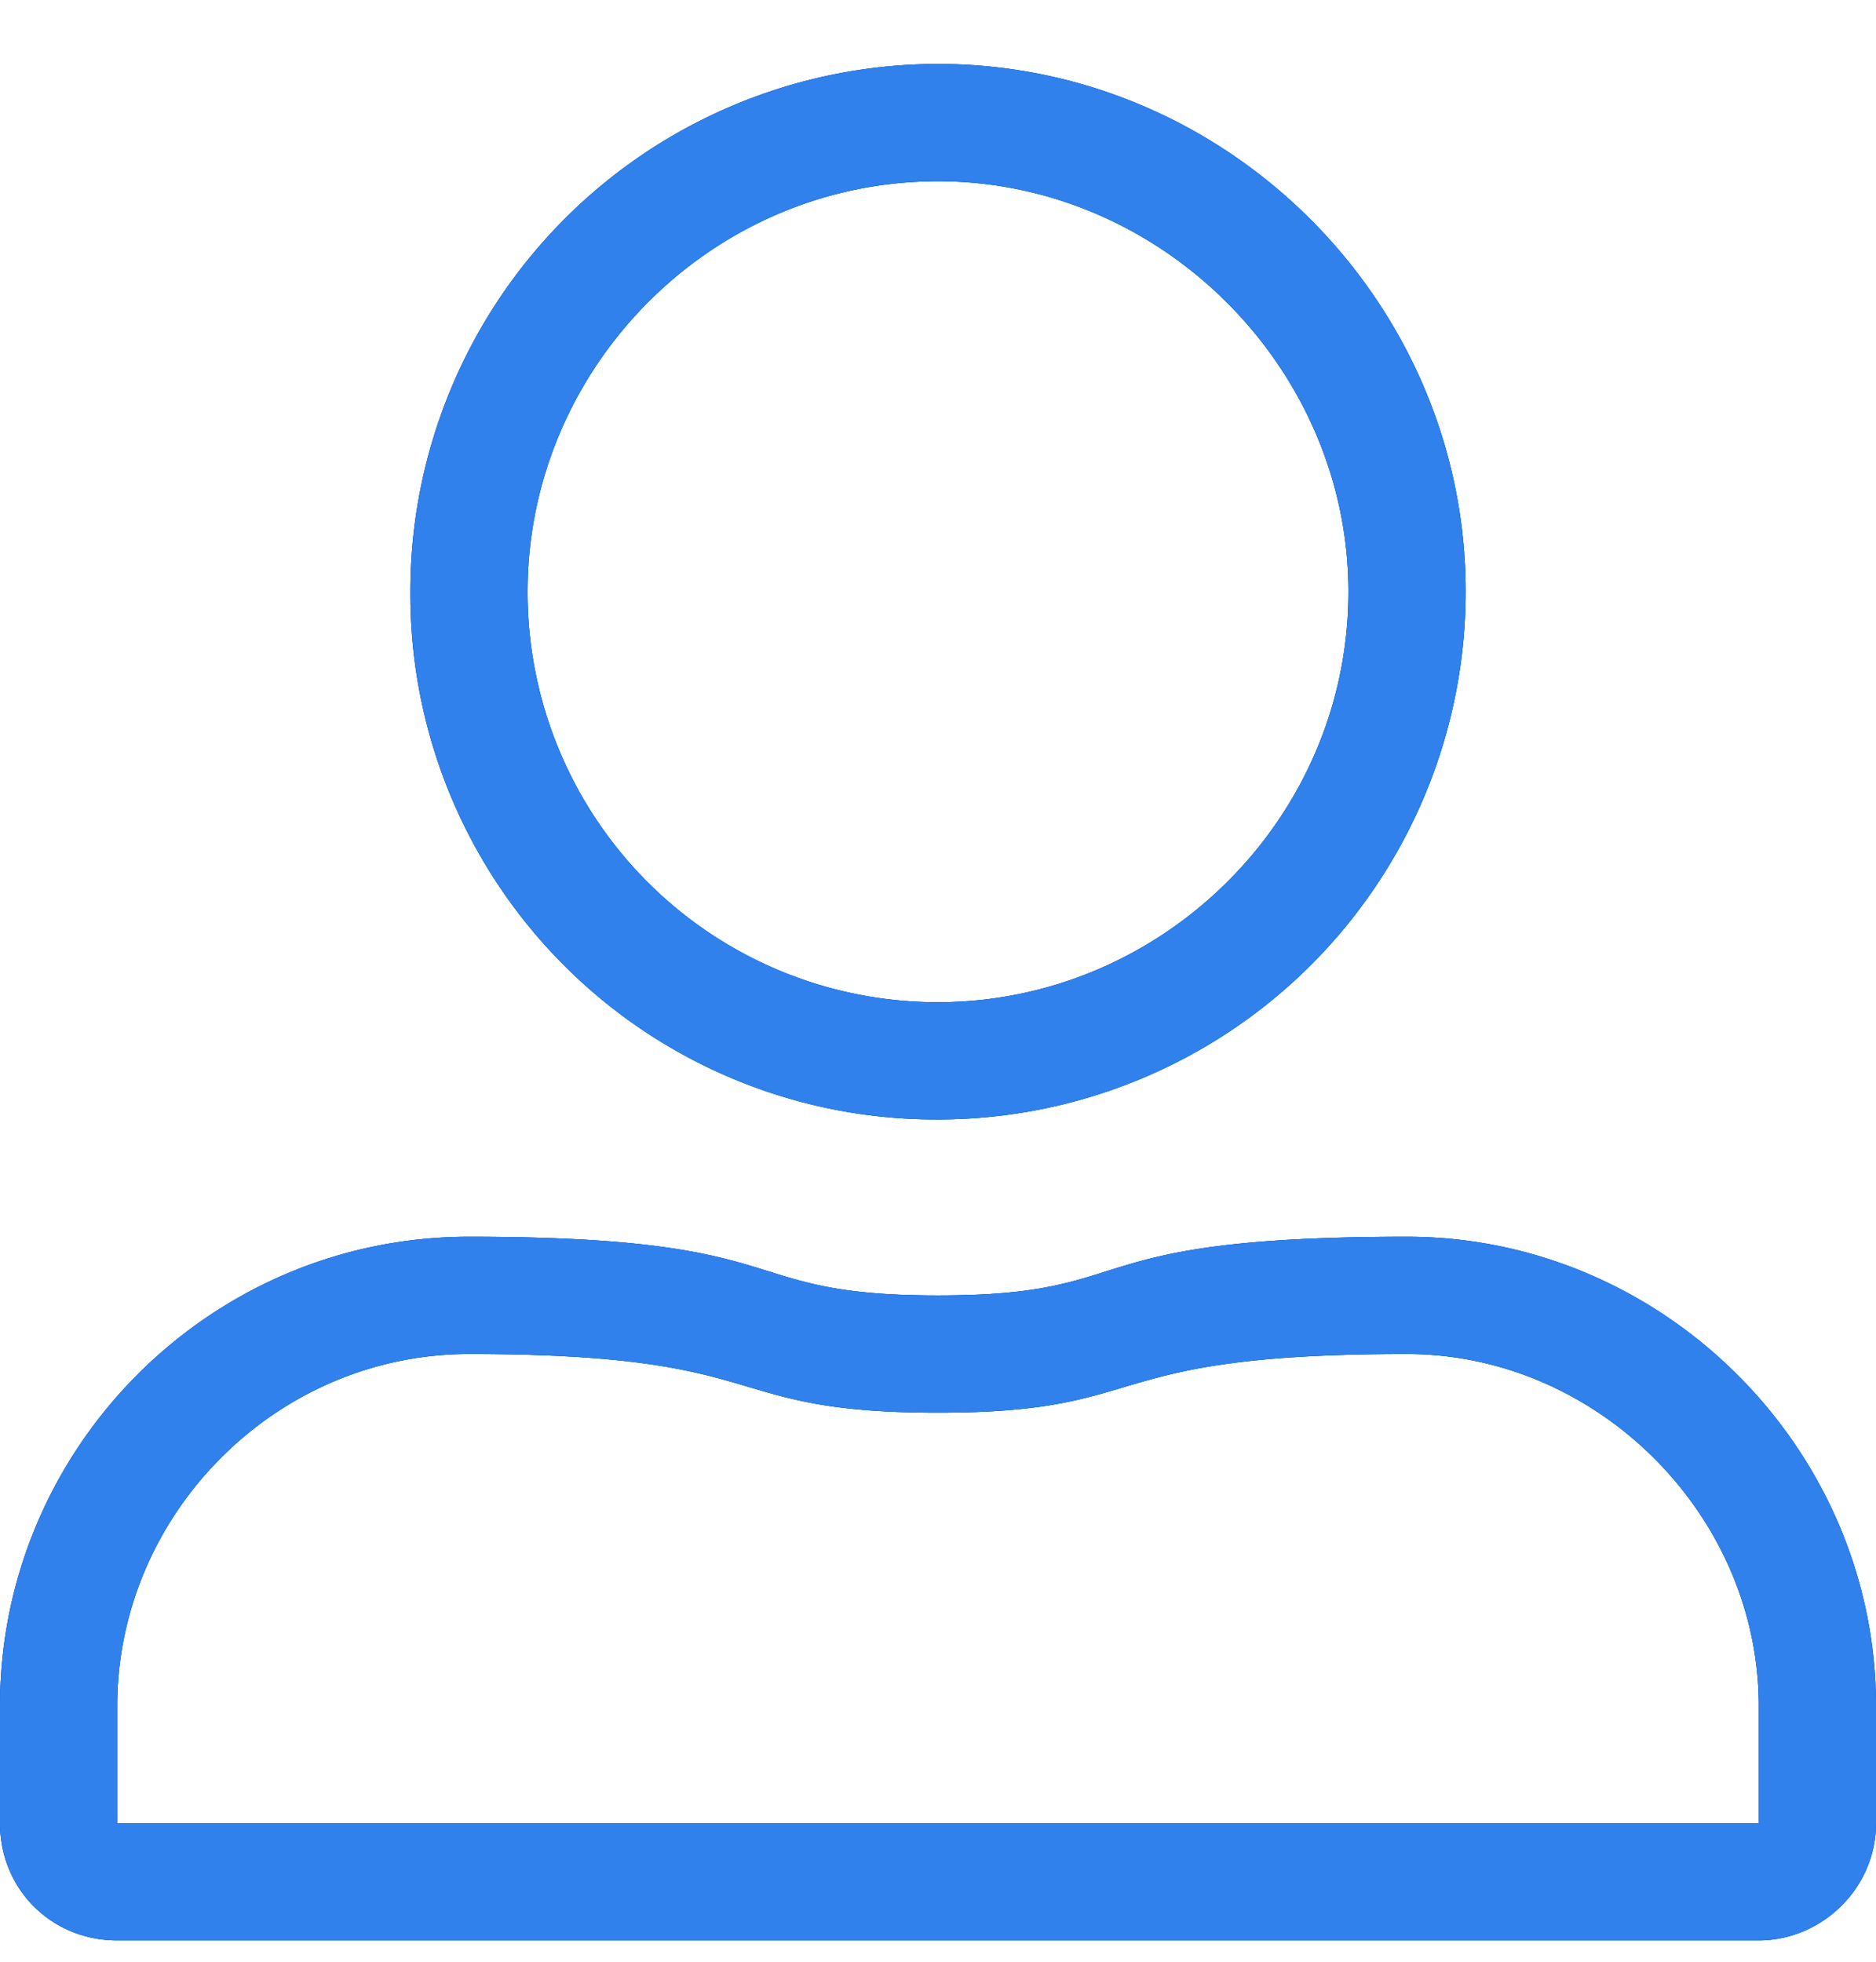 <svg width="22" height="23" fill="none" xmlns="http://www.w3.org/2000/svg"><path d="M11 2.125c2.621 0 4.813 2.191 4.813 4.813 0 2.664-2.192 4.812-4.813 4.812a4.805 4.805 0 01-4.813-4.813c0-2.62 2.149-4.812 4.813-4.812zm5.5 13.75c2.234 0 4.125 1.89 4.125 4.125v1.375H1.375V20c0-2.234 1.848-4.125 4.125-4.125 3.652 0 2.879.688 5.5.688 2.578 0 1.805-.688 5.5-.688zM11 .75a6.19 6.19 0 00-6.188 6.188A6.162 6.162 0 0011 13.125a6.19 6.19 0 006.188-6.188C17.188 3.543 14.395.75 11 .75zm5.5 13.75c-3.996 0-3.05.688-5.5.688S9.453 14.5 5.5 14.5C2.45 14.5 0 16.992 0 20v1.375c0 .773.602 1.375 1.375 1.375h19.25c.73 0 1.375-.602 1.375-1.375V20c0-3.008-2.492-5.5-5.5-5.5z" fill="#497CFF"/><path d="M11 2.125c2.621 0 4.813 2.191 4.813 4.813 0 2.664-2.192 4.812-4.813 4.812a4.805 4.805 0 01-4.813-4.813c0-2.62 2.149-4.812 4.813-4.812zm5.5 13.75c2.234 0 4.125 1.89 4.125 4.125v1.375H1.375V20c0-2.234 1.848-4.125 4.125-4.125 3.652 0 2.879.688 5.5.688 2.578 0 1.805-.688 5.5-.688zM11 .75a6.19 6.19 0 00-6.188 6.188A6.162 6.162 0 0011 13.125a6.19 6.19 0 006.188-6.188C17.188 3.543 14.395.75 11 .75zm5.5 13.75c-3.996 0-3.05.688-5.5.688S9.453 14.5 5.5 14.5C2.45 14.5 0 16.992 0 20v1.375c0 .773.602 1.375 1.375 1.375h19.25c.73 0 1.375-.602 1.375-1.375V20c0-3.008-2.492-5.5-5.5-5.5z" fill="#0253BC"/><path d="M11 2.125c2.621 0 4.813 2.191 4.813 4.813 0 2.664-2.192 4.812-4.813 4.812a4.805 4.805 0 01-4.813-4.813c0-2.62 2.149-4.812 4.813-4.812zm5.5 13.75c2.234 0 4.125 1.89 4.125 4.125v1.375H1.375V20c0-2.234 1.848-4.125 4.125-4.125 3.652 0 2.879.688 5.5.688 2.578 0 1.805-.688 5.5-.688zM11 .75a6.19 6.19 0 00-6.188 6.188A6.162 6.162 0 0011 13.125a6.19 6.19 0 006.188-6.188C17.188 3.543 14.395.75 11 .75zm5.5 13.75c-3.996 0-3.05.688-5.5.688S9.453 14.5 5.5 14.5C2.45 14.5 0 16.992 0 20v1.375c0 .773.602 1.375 1.375 1.375h19.25c.73 0 1.375-.602 1.375-1.375V20c0-3.008-2.492-5.5-5.5-5.5z" fill="#3081EB"/></svg>